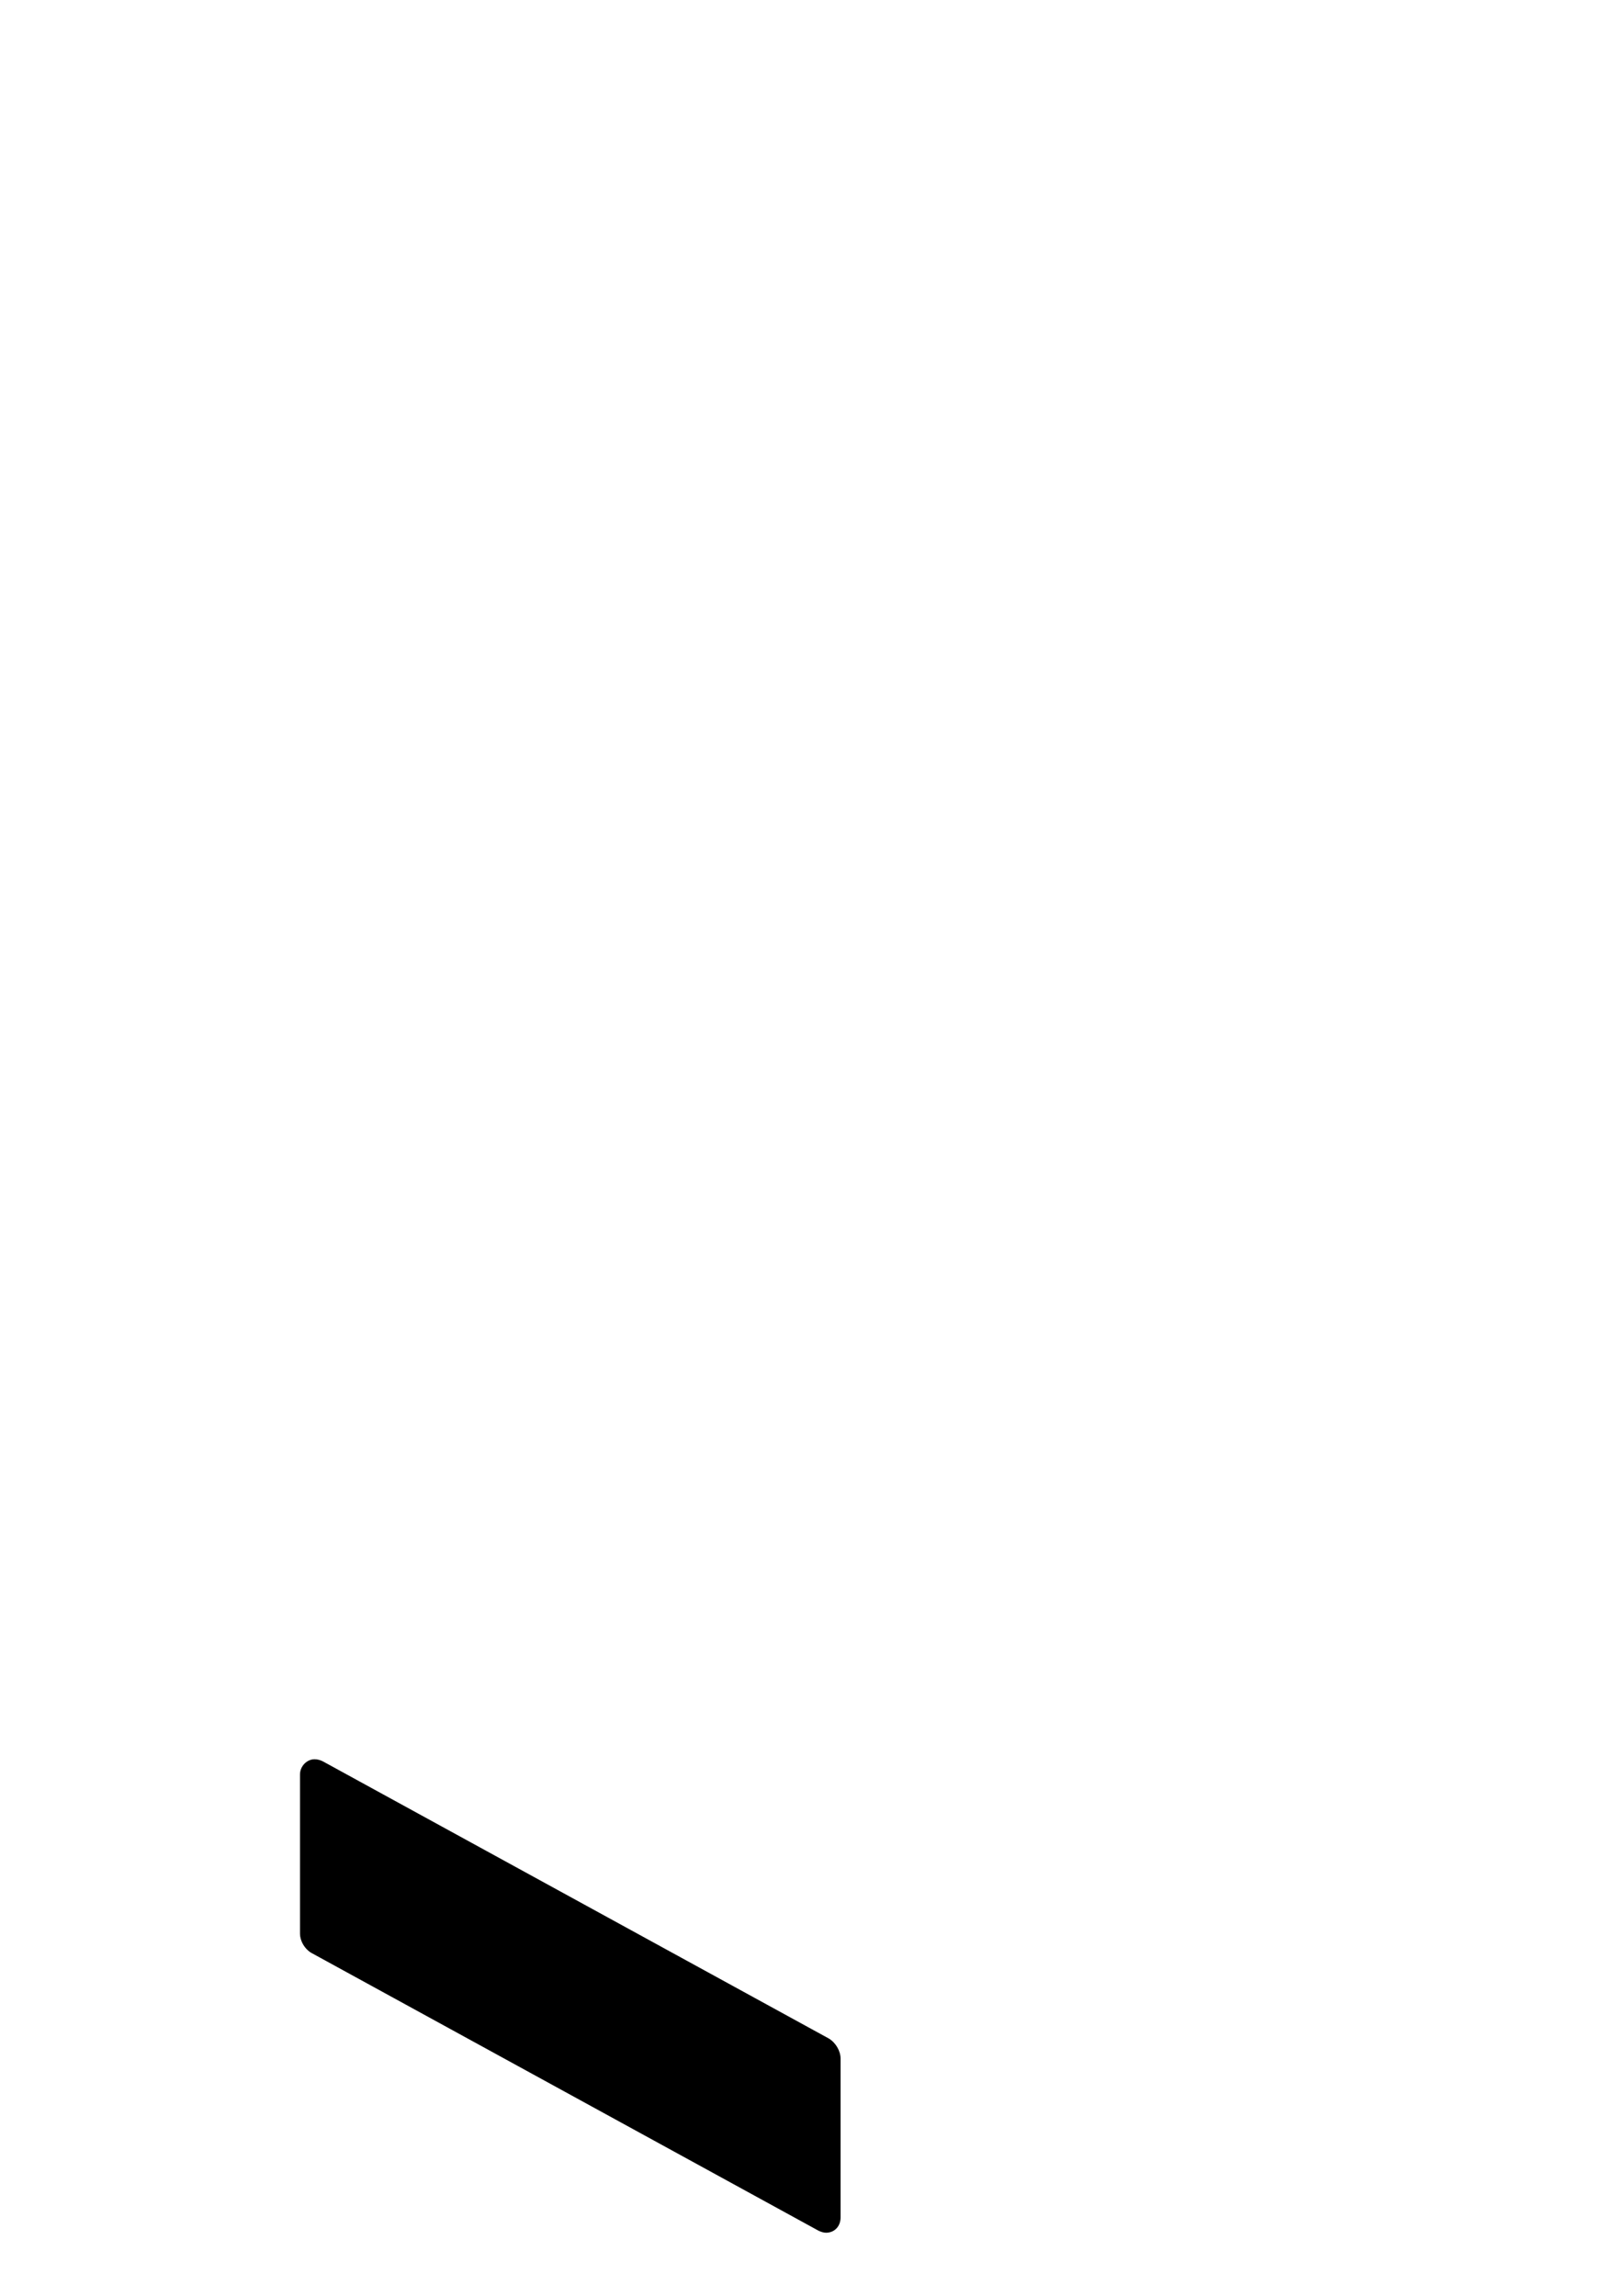 <?xml version="1.0" standalone="no"?>
<svg
    xmlns="http://www.w3.org/2000/svg"
    viewBox="-434 -1992 2319 1951"
    width="2753"
    height="3943"
    >
    <g transform="matrix(1 0 0 -1 0 0)">
        <path style="fill: #000000" d="M765 -272c10 -6 17 -18 17 -29v-230c0 -13 -9 -22 -21 -22c-3 0 -7 1 -11 3l-732 401c-10 5 -18 17 -18 29v230c0 12 10 22 21 22c4 0 8 -1 12 -3z" />
    </g>
</svg>
